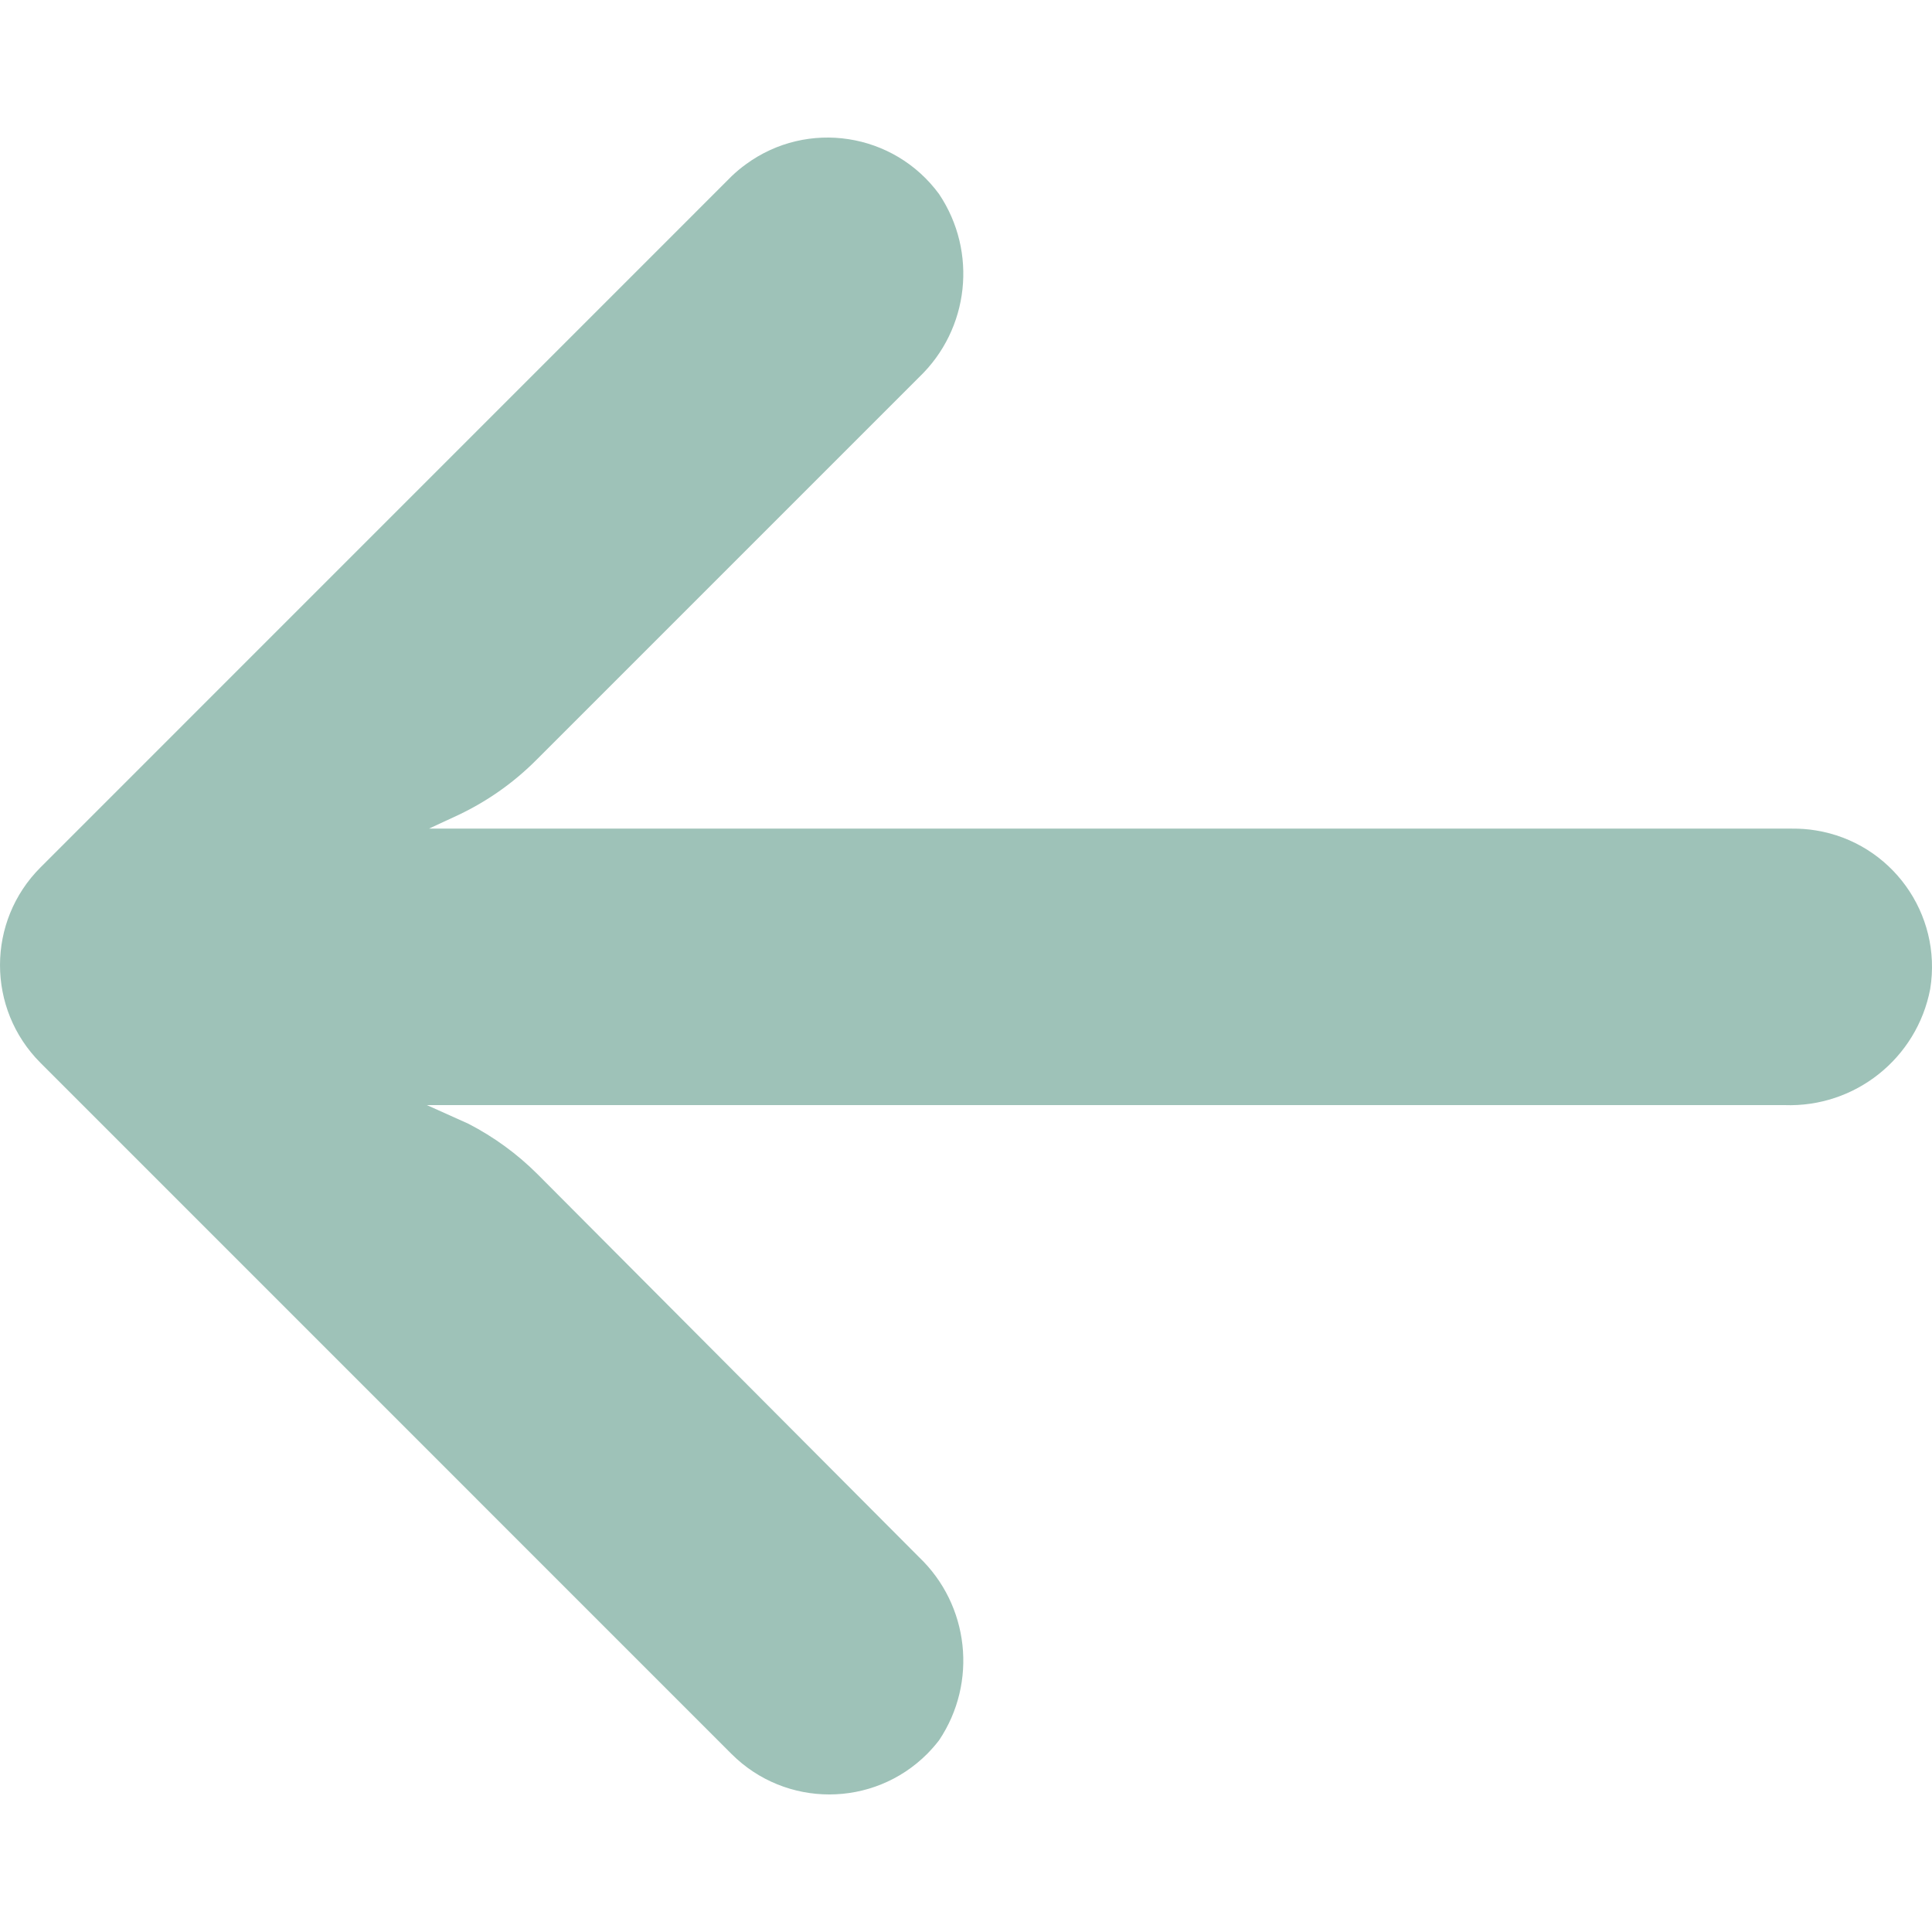 <svg width="28" height="28" viewBox="0 0 28 28" fill="none" xmlns="http://www.w3.org/2000/svg">
<g clip-path="url(#clip0)">
<path d="M26.317 12.035C26.203 12.016 26.087 12.008 25.971 12.009H6.217L6.648 11.809C7.069 11.609 7.452 11.338 7.78 11.007L13.319 5.468C14.049 4.771 14.171 3.651 13.61 2.813C12.956 1.921 11.702 1.727 10.81 2.381C10.738 2.433 10.669 2.491 10.604 2.553L0.588 12.57C-0.195 13.352 -0.196 14.62 0.586 15.403C0.587 15.404 0.587 15.404 0.588 15.405L10.604 25.422C11.388 26.203 12.656 26.201 13.438 25.418C13.499 25.356 13.557 25.29 13.61 25.221C14.171 24.384 14.049 23.263 13.319 22.567L7.79 17.017C7.496 16.723 7.158 16.477 6.788 16.286L6.187 16.016H25.86C26.884 16.054 27.782 15.339 27.974 14.333C28.151 13.241 27.409 12.212 26.317 12.035Z" fill="#9EC2B8"/>
</g>
<defs>
<clipPath id="clip0">
<rect width="28" height="28" fill="white"/>
</clipPath>
</defs>
</svg>
